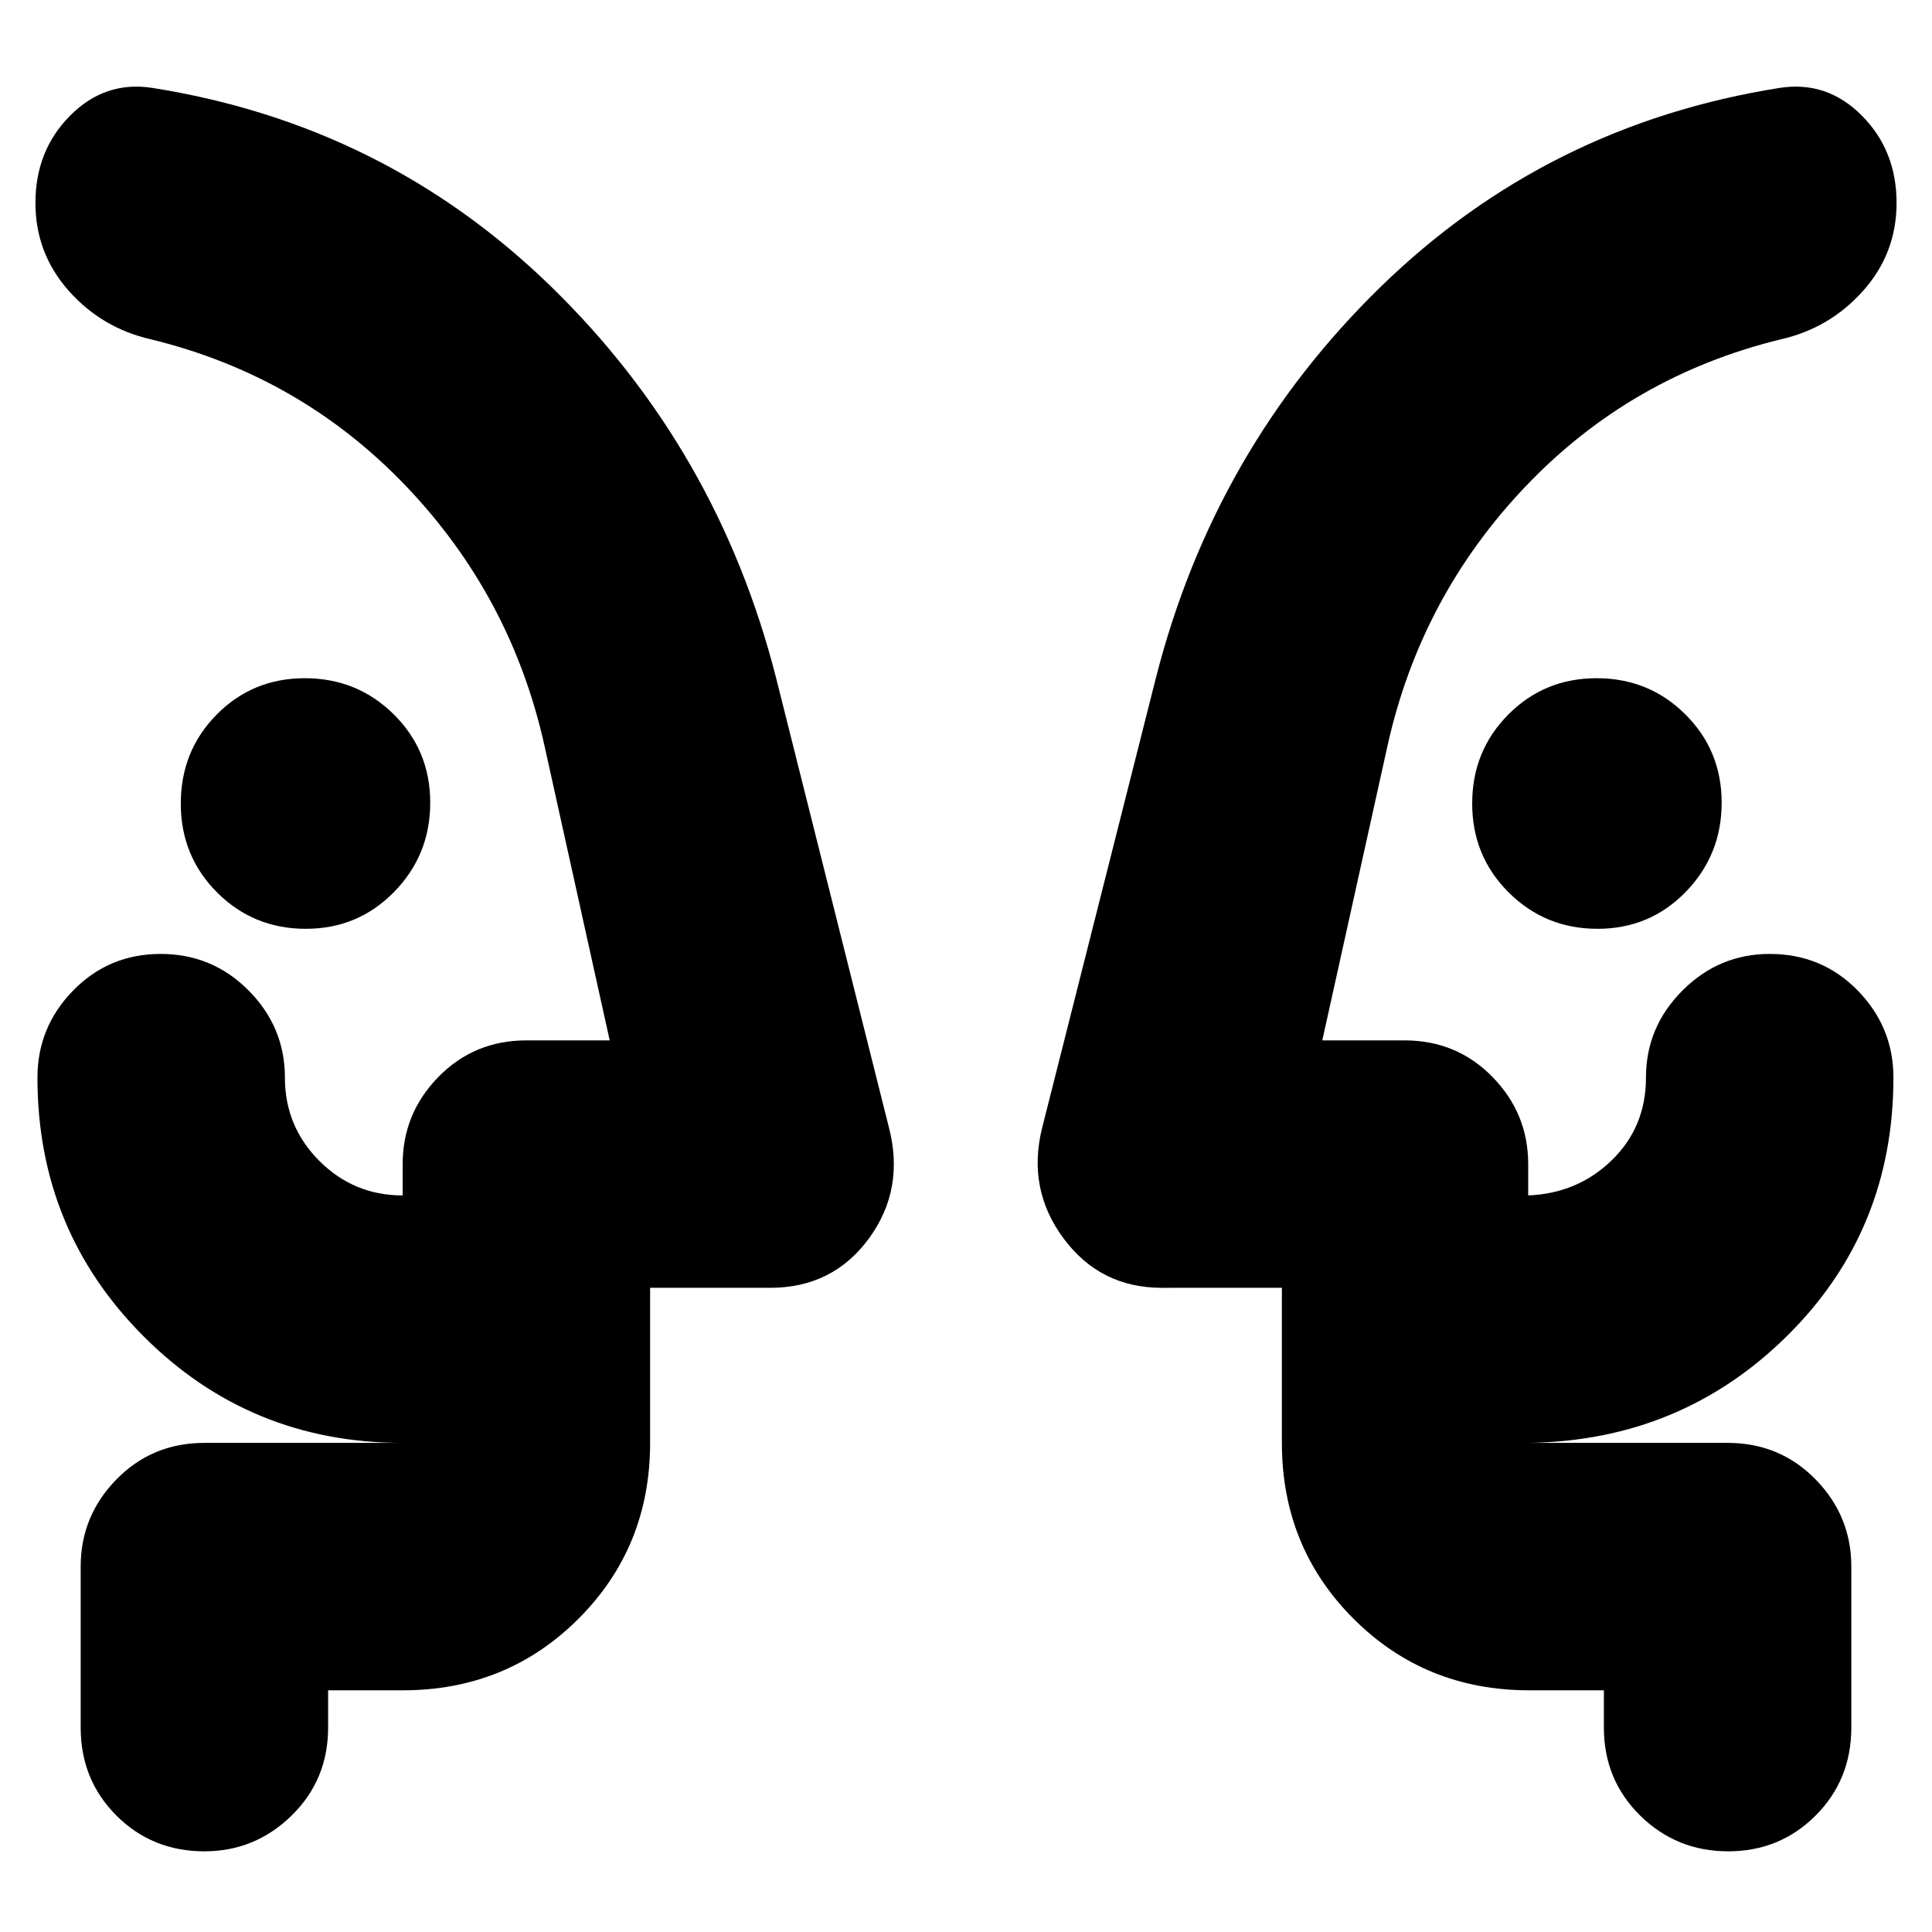 <svg xmlns="http://www.w3.org/2000/svg" height="24" viewBox="0 -960 960 960" width="24"><path d="M151.93-498.48q-25.97 0-44.04-18.05-18.06-18.05-18.06-44.2 0-26.14 17.84-44.21Q125.52-623 151.49-623q25.98 0 44.14 17.94 18.15 17.93 18.15 43.91 0 25.98-17.93 44.32-17.94 18.35-43.92 18.35Zm641.88 0q-25.98 0-44.13-18.05-18.16-18.05-18.16-44.2 0-26.14 17.94-44.21Q767.39-623 793.37-623q25.98 0 44.04 17.94 18.07 17.93 18.07 43.91 0 25.98-17.85 44.32-17.84 18.35-43.82 18.35Zm-776.2 79.39Zm924.78 0Zm-779.35 299v18.52q0 25.96-18.15 43.72-18.16 17.76-43.32 17.76-25.96 0-43.72-17.76-17.76-17.76-17.76-43.72v-80q0-25.16 17.76-43.32 17.76-18.15 43.72-18.15h98.52q-75.79 0-128.64-52.85-52.84-52.85-52.84-128.63 0-25.17 17.76-43.32Q54.13-486 79.8-486q25.68 0 43.72 18.16 18.05 18.15 18.05 43.32 0 24.24 17.13 41.38Q175.84-366 200.09-366v-15.57q0-25.16 17.76-43.32 17.76-18.15 43.72-18.15h41.39L270.65-589q-16.43-74.48-68.82-129.37-52.4-54.89-126.87-73.02-24.39-5.57-40.87-24.19-16.48-18.63-16.48-43.58 0-26.07 17.26-43.41 17.26-17.34 40.65-13.78 115.7 18.26 198.39 98.83 82.7 80.56 111.7 194.26l56 223.13q8.13 30.96-9.84 55.5-17.96 24.54-49.07 24.54h-59.66v77.05q0 51.78-35.58 87.37-35.59 35.58-87.37 35.58h-37.05Zm633.92 0h-37.05q-51.78 0-87.37-35.58-35.58-35.59-35.58-87.37v-77.05H577.3q-30.59 0-48.82-24.54-18.22-24.54-10.65-54.94l56.56-223.69q29-113.7 111.7-194.26 82.69-80.57 198.39-98.83 23.39-3.56 40.65 13.78 17.26 17.34 17.26 43.41 0 24.95-16.54 43.58-16.55 18.62-40.94 24.19-74.48 18.13-126.8 73.02-52.33 54.89-68.76 129.37l-32.31 145.96h40.83q25.96 0 43.72 18.15 17.76 18.16 17.76 43.32V-366q24.61-1 41.56-17.51 16.96-16.51 16.96-41.01 0-25.17 18.16-43.32Q854.18-486 879.35-486q25.95 0 43.72 18.16 17.76 18.15 17.76 43.32 0 76.02-52.76 128.25-52.77 52.23-128.72 53.23h99.08q25.96 0 43.72 18.15 17.76 18.16 17.76 43.32v80q0 25.96-17.76 43.72-17.76 17.76-43.43 17.76-25.68 0-43.72-17.76t-18.04-43.72v-18.52ZM323.04-243.04V-366v122.96Zm313.92 0V-366v122.96Z"/></svg>